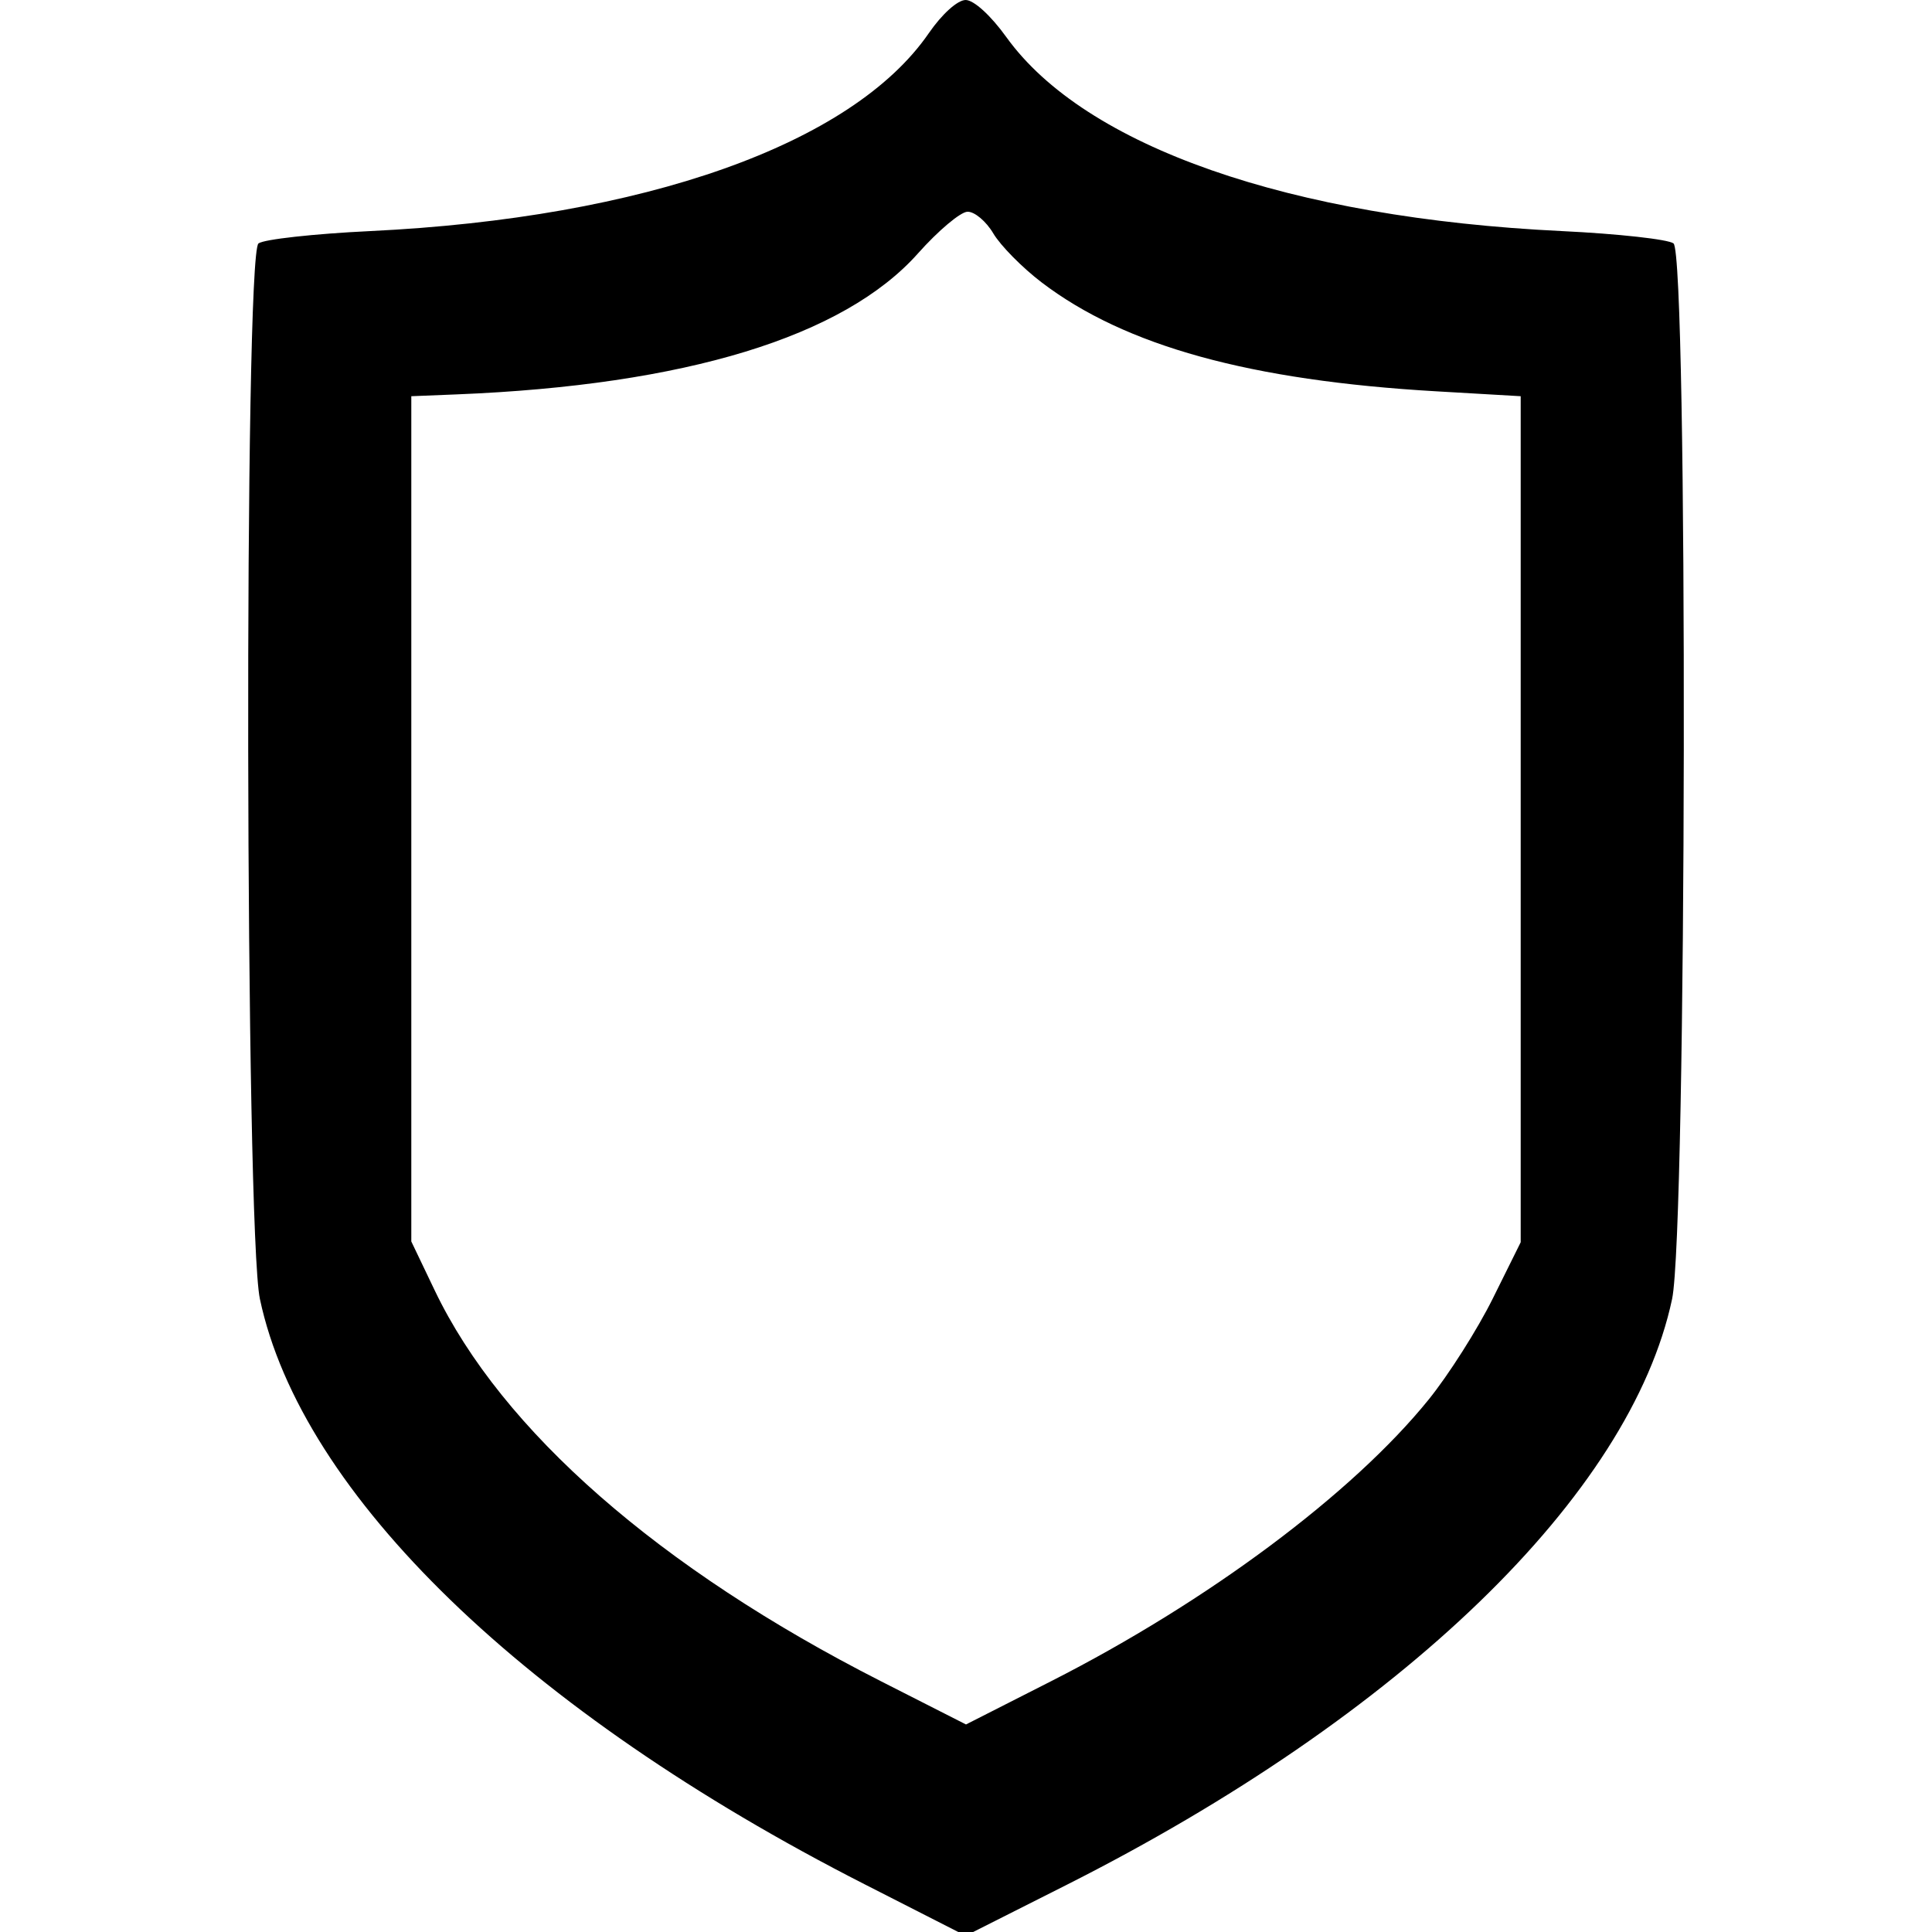 <svg xmlns="http://www.w3.org/2000/svg" width="256" height="256" viewBox="0 0 256 256" version="1.1">
	<path d="M 123.069 4.399 C 112.951 19.105, 85.364 28.877, 49.042 30.620 C 41.594 30.978, 34.938 31.714, 34.250 32.257 C 32.316 33.785, 32.490 162.931, 34.438 172.122 C 39.928 198.022, 69.640 226.782, 114.549 249.668 L 127.956 256.500 141.228 249.807 C 185.758 227.351, 216.068 198.040, 221.562 172.122 C 223.510 162.931, 223.684 33.785, 221.750 32.257 C 221.063 31.714, 214.406 30.978, 206.958 30.620 C 170.880 28.888, 143.761 19.416, 133.335 4.903 C 131.289 2.055, 129.033 -0, 127.954 -0 C 126.884 -0, 124.813 1.865, 123.069 4.399 M 121.645 33.568 C 111.808 44.627, 90.822 51.042, 60.500 52.259 L 54.500 52.500 54.500 108.500 L 54.500 164.500 57.610 171 C 66.494 189.568, 87.388 207.863, 116.750 222.783 L 128 228.500 139.250 222.783 C 160.025 212.227, 179.247 197.890, 189.303 185.450 C 191.948 182.178, 195.775 176.149, 197.806 172.053 L 201.500 164.606 201.500 108.553 L 201.500 52.500 190.310 51.851 C 165.626 50.418, 149.074 45.847, 138.007 37.408 C 135.442 35.451, 132.565 32.534, 131.615 30.925 C 130.665 29.316, 129.125 28.025, 128.193 28.055 C 127.262 28.086, 124.315 30.566, 121.645 33.568" stroke="none"  fill-rule="evenodd"/>
</svg>
